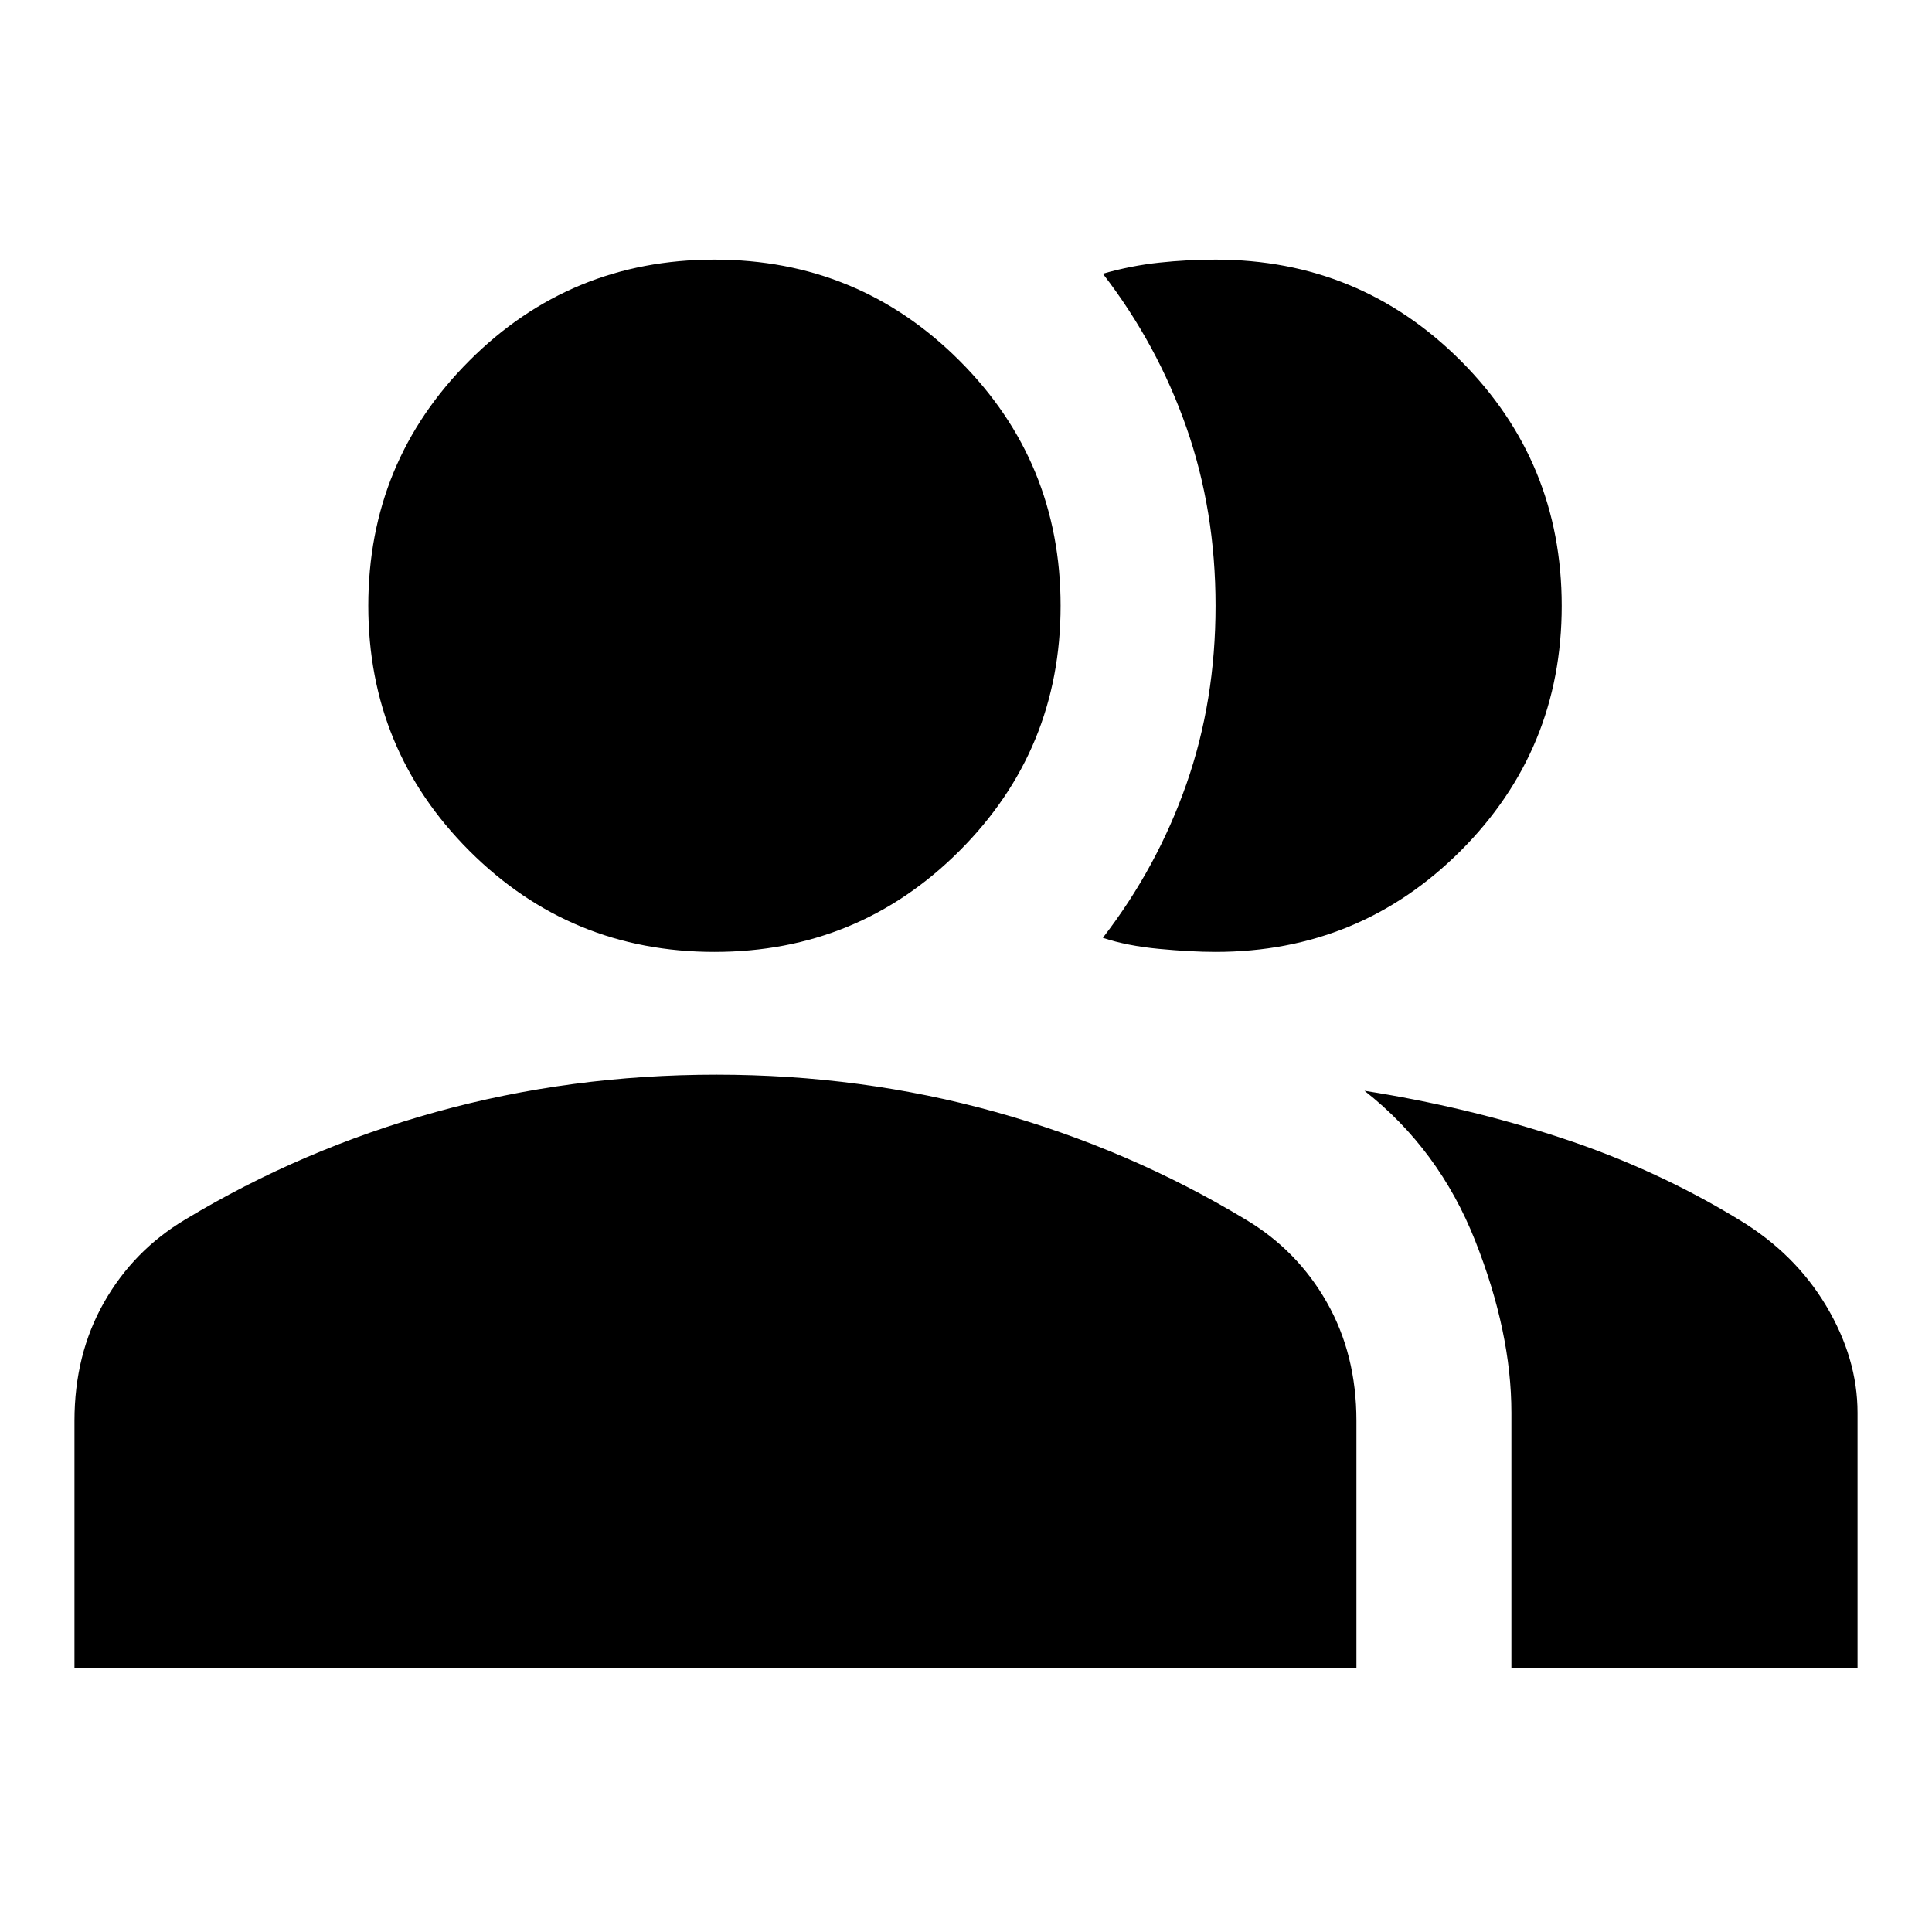 <svg xmlns="http://www.w3.org/2000/svg" height="20" viewBox="0 -960 960 960" width="20"><path d="M37-131v-123q0-33 14.69-58.85Q66.38-338.71 92-354q58-35 124.77-53.5T356-426q72.12 0 138.56 18.5T619-354q25.63 15.29 40.31 41.15Q674-287 674-254v123H37Zm714 0v-127q0-40-18-85.5T678-418q51 8 98 23.5t88 40.5q27.84 16.77 43.42 42.88Q923-285 923-258v127H751ZM355-487q-71.55 0-121.77-50.22Q183-587.45 183-659q0-71.55 50.23-121.78Q283.45-831 355-831t121.77 50.22Q527-730.55 527-659q0 71.55-50.23 121.78Q426.55-487 355-487Zm421-172q0 71.55-50.22 121.78Q675.55-487 604-487q-12 0-28-1.5t-28-5.5q27-35 41.5-76.35Q604-611.7 604-659q0-47.3-14.5-88.65Q575-789 548-824q14-4 28-5.5t28-1.5q71.55 0 121.78 50.22Q776-730.55 776-659Z"/></svg>
